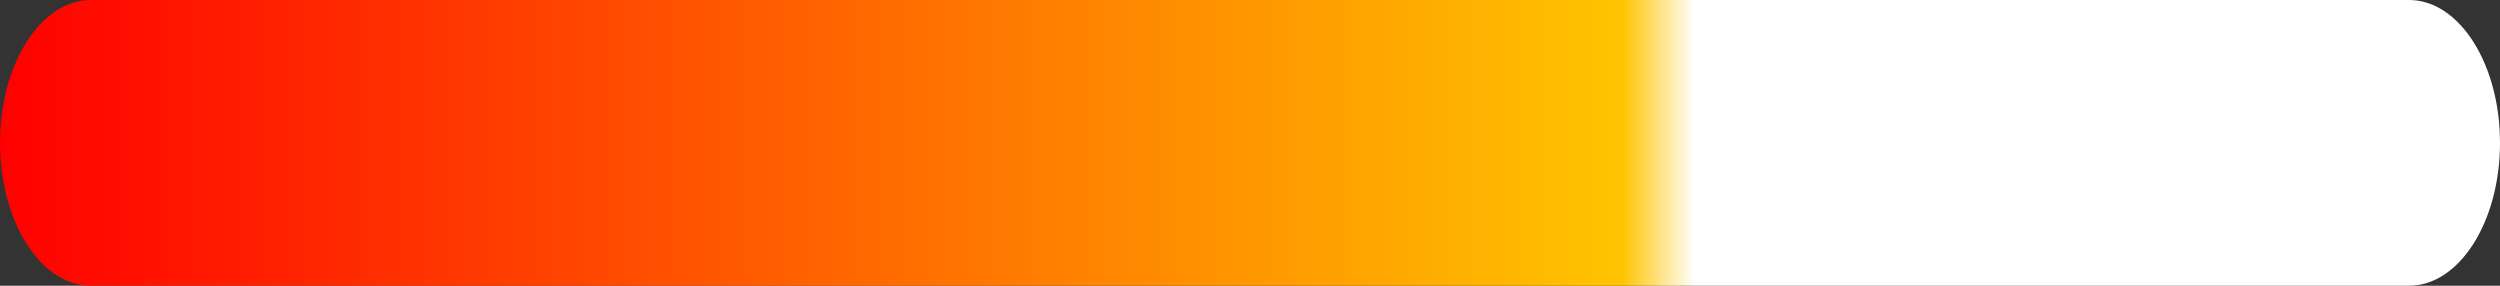 <svg width="70" height="8" viewBox="0 0 70 8" fill="none" xmlns="http://www.w3.org/2000/svg">
<rect x="0" y="0" width="70" height="8" fill="#333333" stroke="none"/>
<path d="M0 4C0 1.791 1.14 0 2.545 0H67.454C68.86 0 70 1.791 70 4C70 6.209 68.86 8 67.454 8H2.545C1.14 8 0 6.209 0 4Z" fill="url(#paint0_linear_24_46)"/>
<defs>
<linearGradient id="paint0_linear_24_46" x1="0" y1="4" x2="70" y2="4" gradientUnits="userSpaceOnUse">
<stop stop-color="#3EAA19"/>
<stop offset="0" stop-color="#FF0000"/>
<stop offset="0.649" stop-color="#FFC400"/>
<stop offset="0.678" stop-color="white"/>
<stop offset="1" stop-color="white"/>
</linearGradient>
</defs>
</svg>
